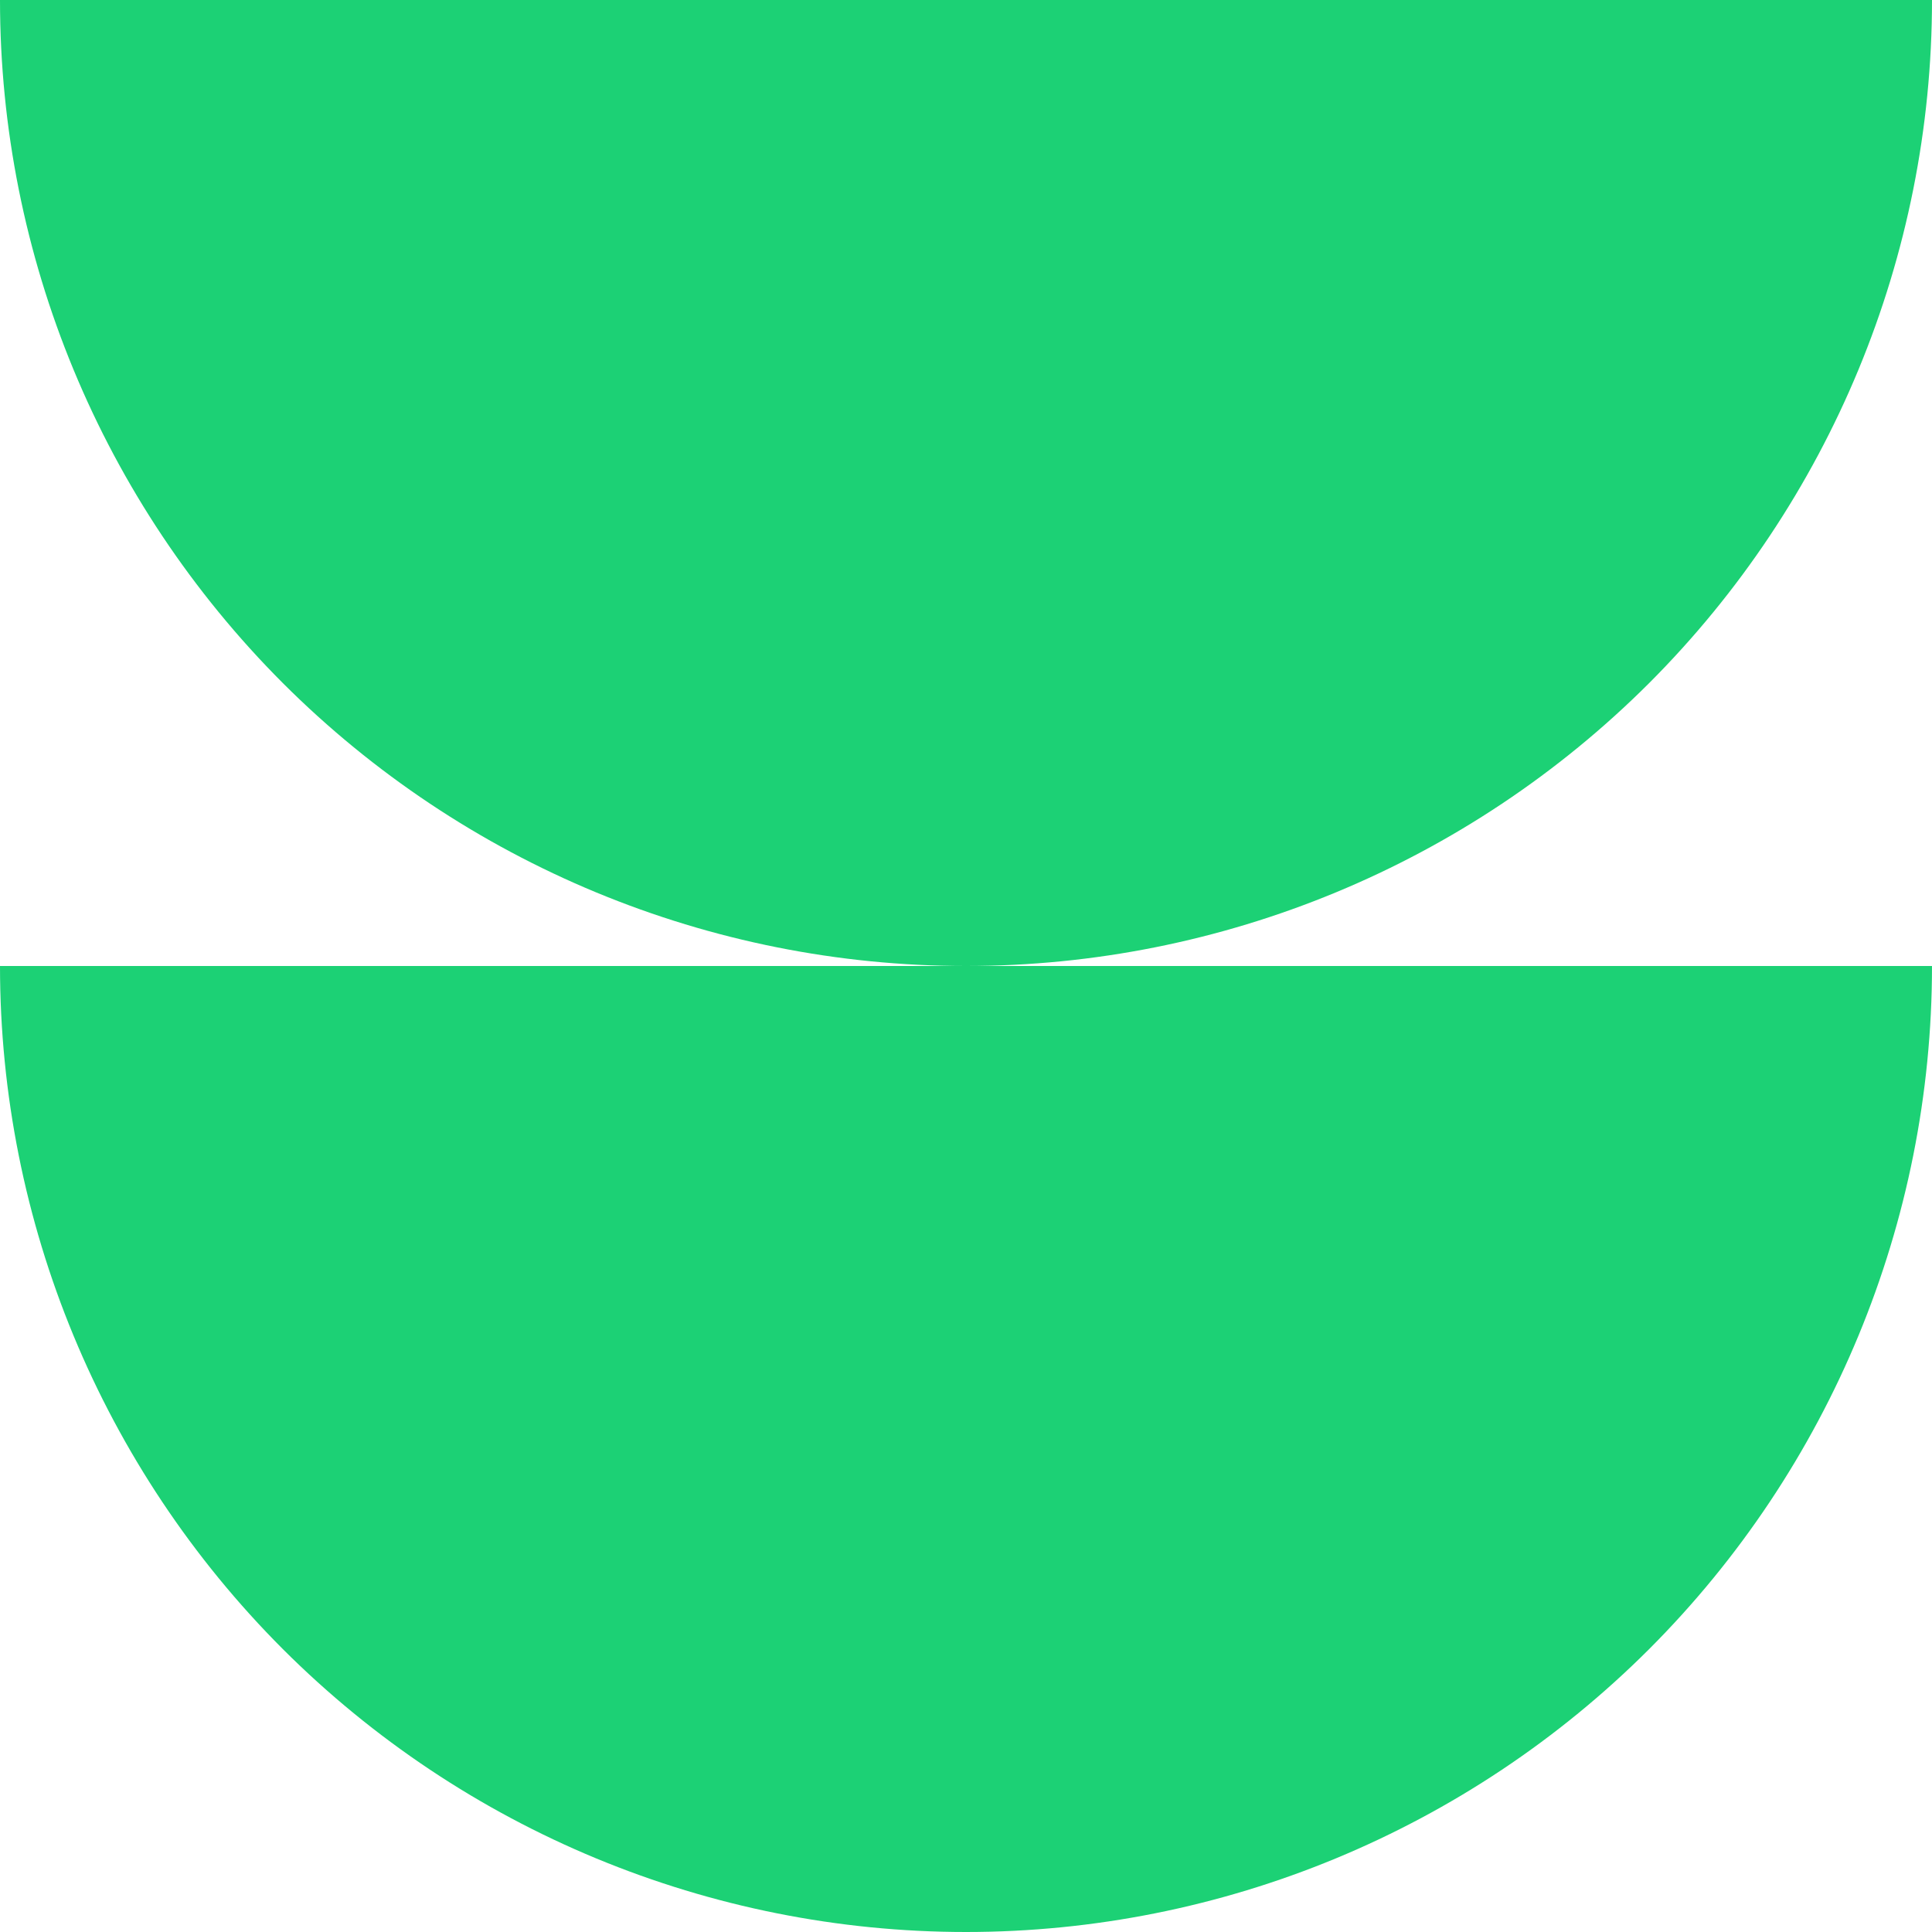 <svg width="12" height="12" viewBox="0 0 12 12" fill="none" xmlns="http://www.w3.org/2000/svg">
<path d="M-5.24537e-07 6C-3.85421e-07 7.591 0.632 9.117 1.757 10.243C2.883 11.368 4.409 12 6 12C7.591 12 9.117 11.368 10.243 10.243C11.368 9.117 12 7.591 12 6L6 6L-5.24537e-07 6Z" fill="#1CD175"/>
<path d="M5.24537e-07 -1.04907e-06C3.85421e-07 1.591 0.632 3.117 1.757 4.243C2.883 5.368 4.409 6 6 6C7.591 6 9.117 5.368 10.243 4.243C11.368 3.117 12 1.591 12 9.53674e-07L6 -5.24537e-07L5.24537e-07 -1.04907e-06Z" fill="#1CD175"/>
</svg>
